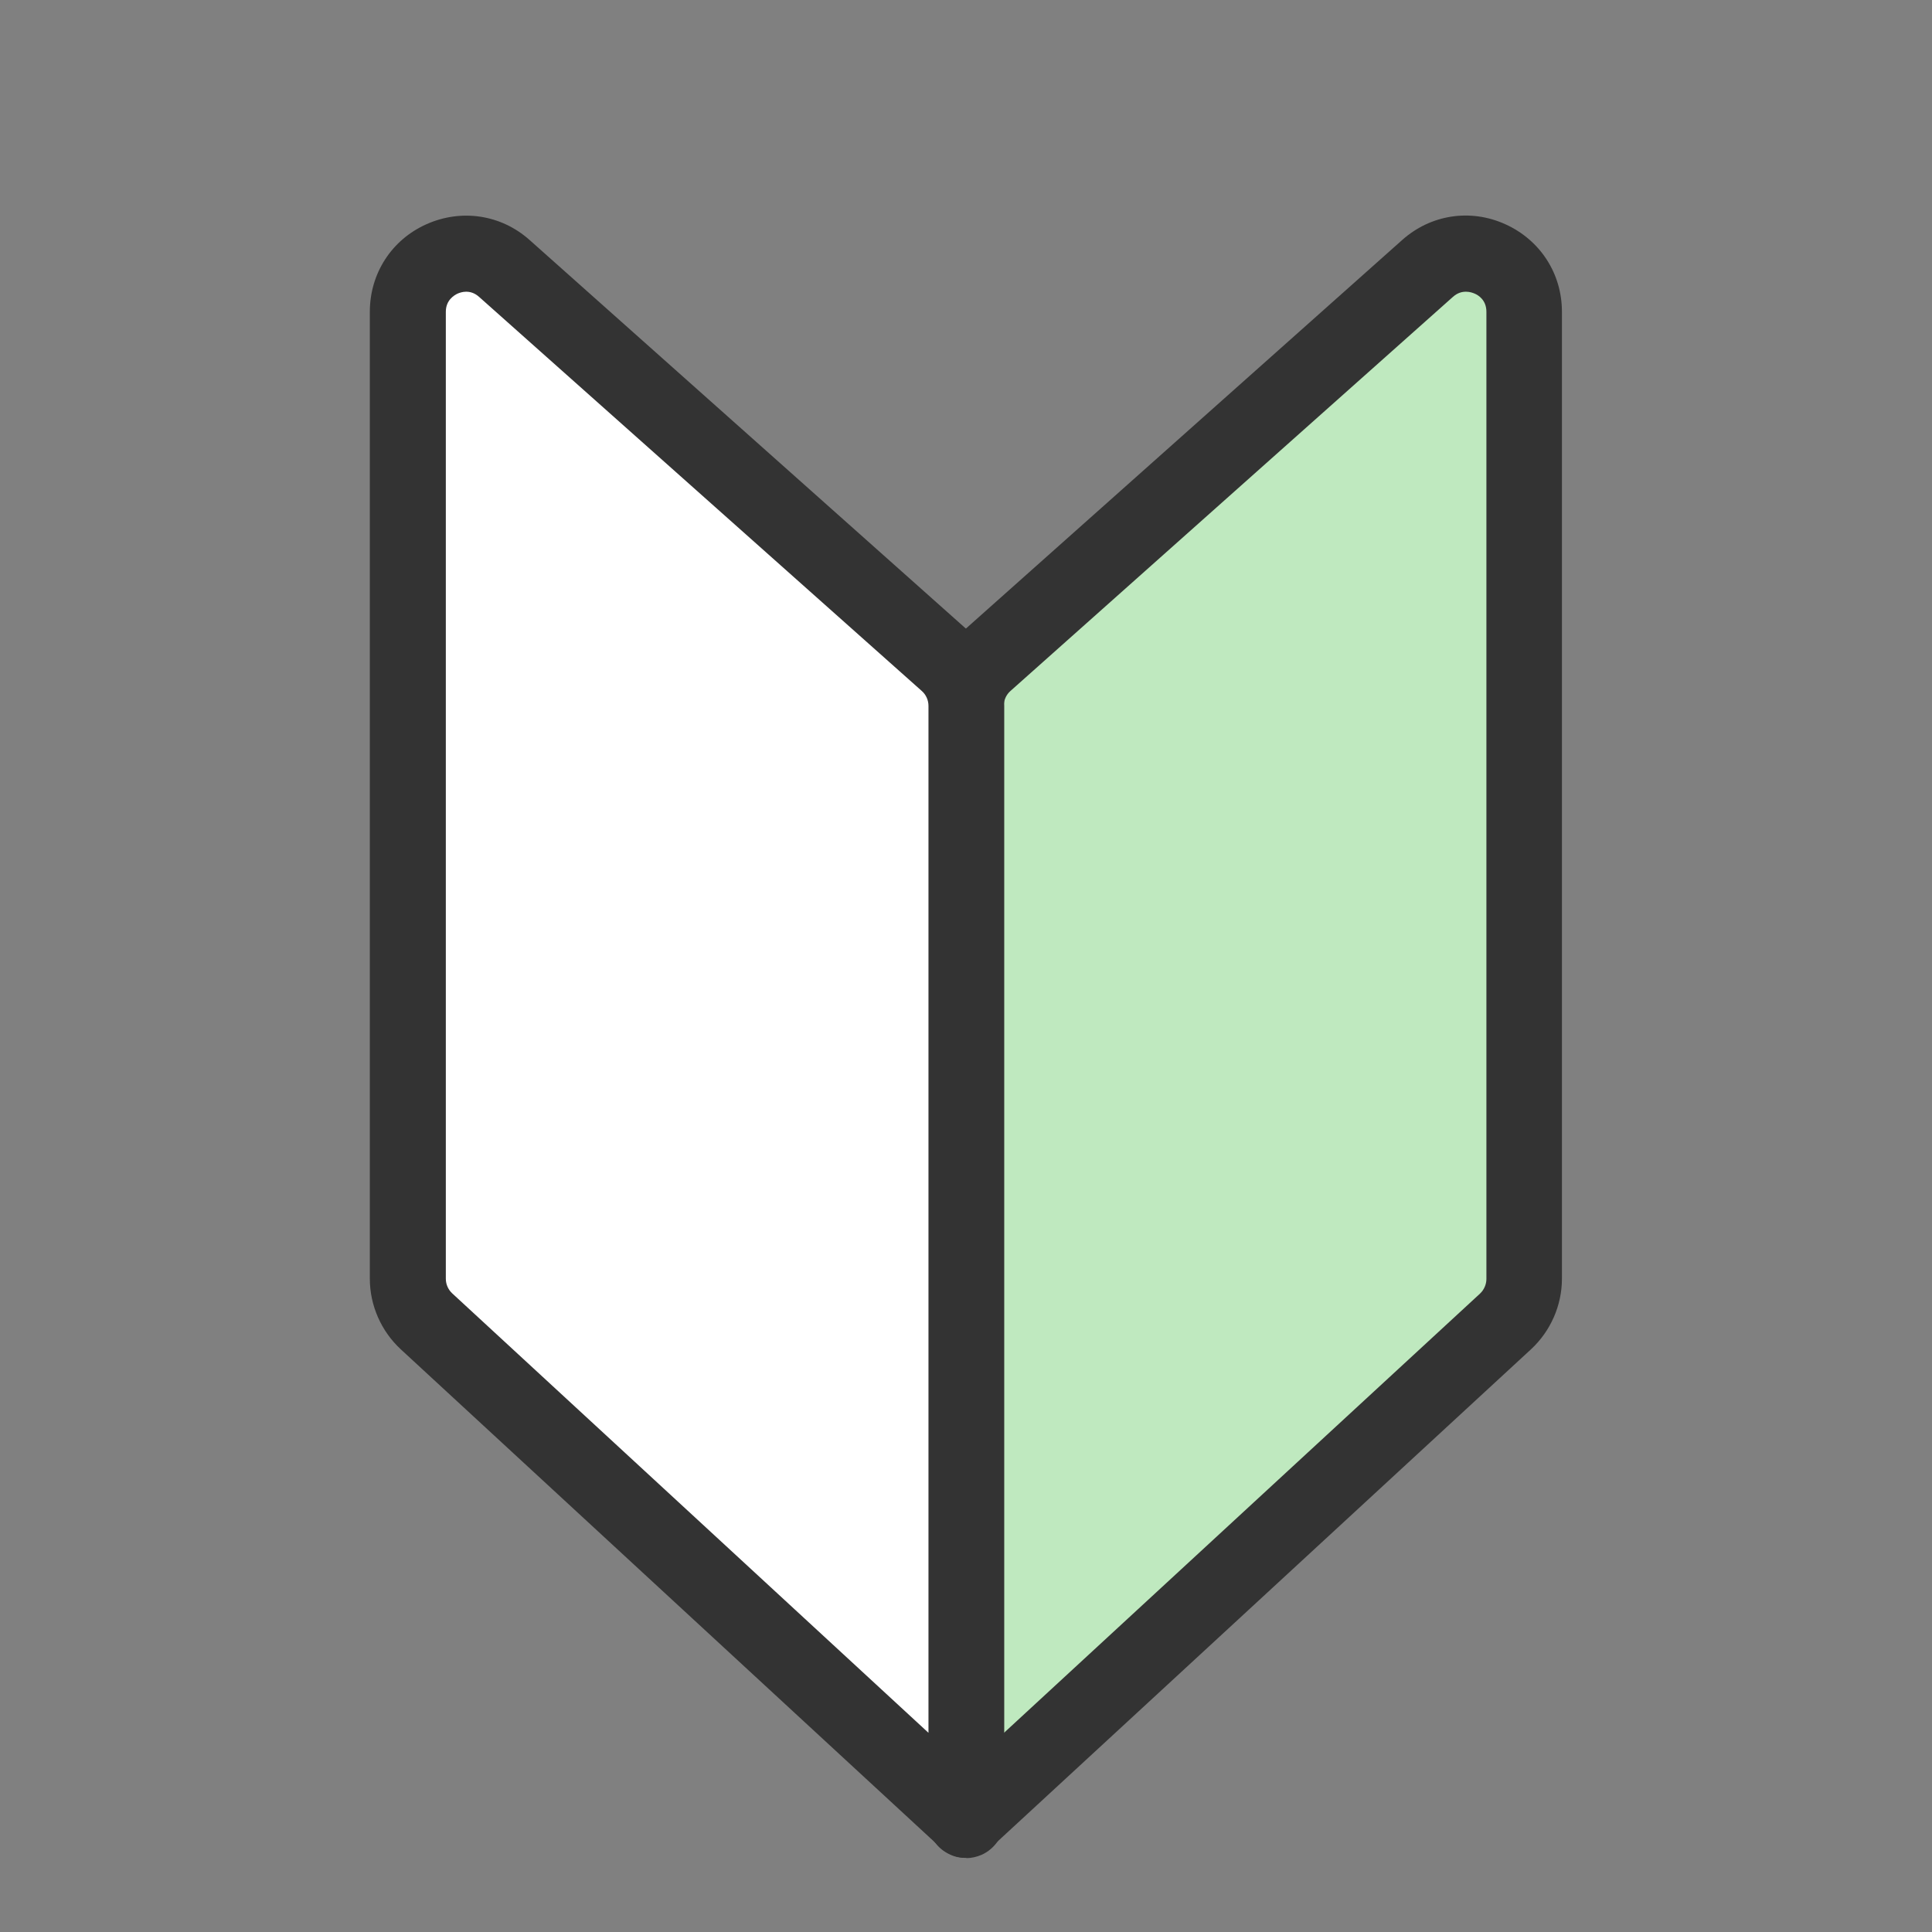 <?xml version="1.0" encoding="UTF-8"?><svg id="_レイヤー_1" xmlns="http://www.w3.org/2000/svg" width="81.86" height="81.86" viewBox="0 0 81.86 81.86"><rect x="0" y="0" width="81.86" height="81.86" fill="#808080" stroke="none"/><defs><style>.cls-1{fill:#fff;}.cls-2{fill:#bfe9bf;}.cls-3{fill:#333;}.cls-4{fill:none;}</style></defs><rect class="cls-4" width="81.86" height="81.86"/><path class="cls-2" d="m40.91,77.11l22.88-21.12c.5-.47.79-1.12.79-1.81V13.21c0-2.12-2.51-3.25-4.09-1.84l-18.75,16.7c-.52.47-.82,1.13-.82,1.84v47.2Z"/><path class="cls-3" d="m40.91,78.72c-.22,0-.44-.04-.65-.14-.59-.26-.96-.84-.96-1.48V29.91c0-1.16.5-2.27,1.36-3.04l18.75-16.7c1.21-1.08,2.89-1.34,4.37-.67,1.48.67,2.4,2.09,2.4,3.71v40.97c0,1.13-.48,2.22-1.31,2.99l-22.88,21.11c-.3.28-.7.43-1.09.43ZM62.11,12.36c-.17,0-.36.05-.55.22l-18.75,16.7c-.18.16-.28.39-.28.63v43.52l20.18-18.62c.17-.16.27-.39.27-.62V13.21c0-.5-.35-.71-.5-.77-.07-.03-.2-.08-.36-.08Z"/><path class="cls-1" d="m40.95,77.11l-22.88-21.12c-.5-.47-.79-1.12-.79-1.81V13.21c0-2.12,2.51-3.25,4.09-1.84l18.75,16.7c.52.47.82,1.13.82,1.84v47.2Z"/><path class="cls-3" d="m40.95,78.72c-.4,0-.79-.15-1.09-.43l-22.88-21.12c-.83-.77-1.31-1.86-1.31-2.99V13.21c0-1.62.92-3.05,2.4-3.71,1.48-.66,3.16-.41,4.37.67l18.75,16.7c.87.77,1.36,1.88,1.36,3.04v47.2c0,.64-.38,1.22-.96,1.48-.21.09-.43.14-.65.14ZM19.75,12.36c-.16,0-.29.05-.36.08-.15.07-.5.28-.5.77v40.97c0,.24.1.46.27.62l20.18,18.62V29.91c0-.24-.1-.47-.28-.63L20.3,12.58c-.19-.17-.38-.22-.55-.22Z"/></svg>